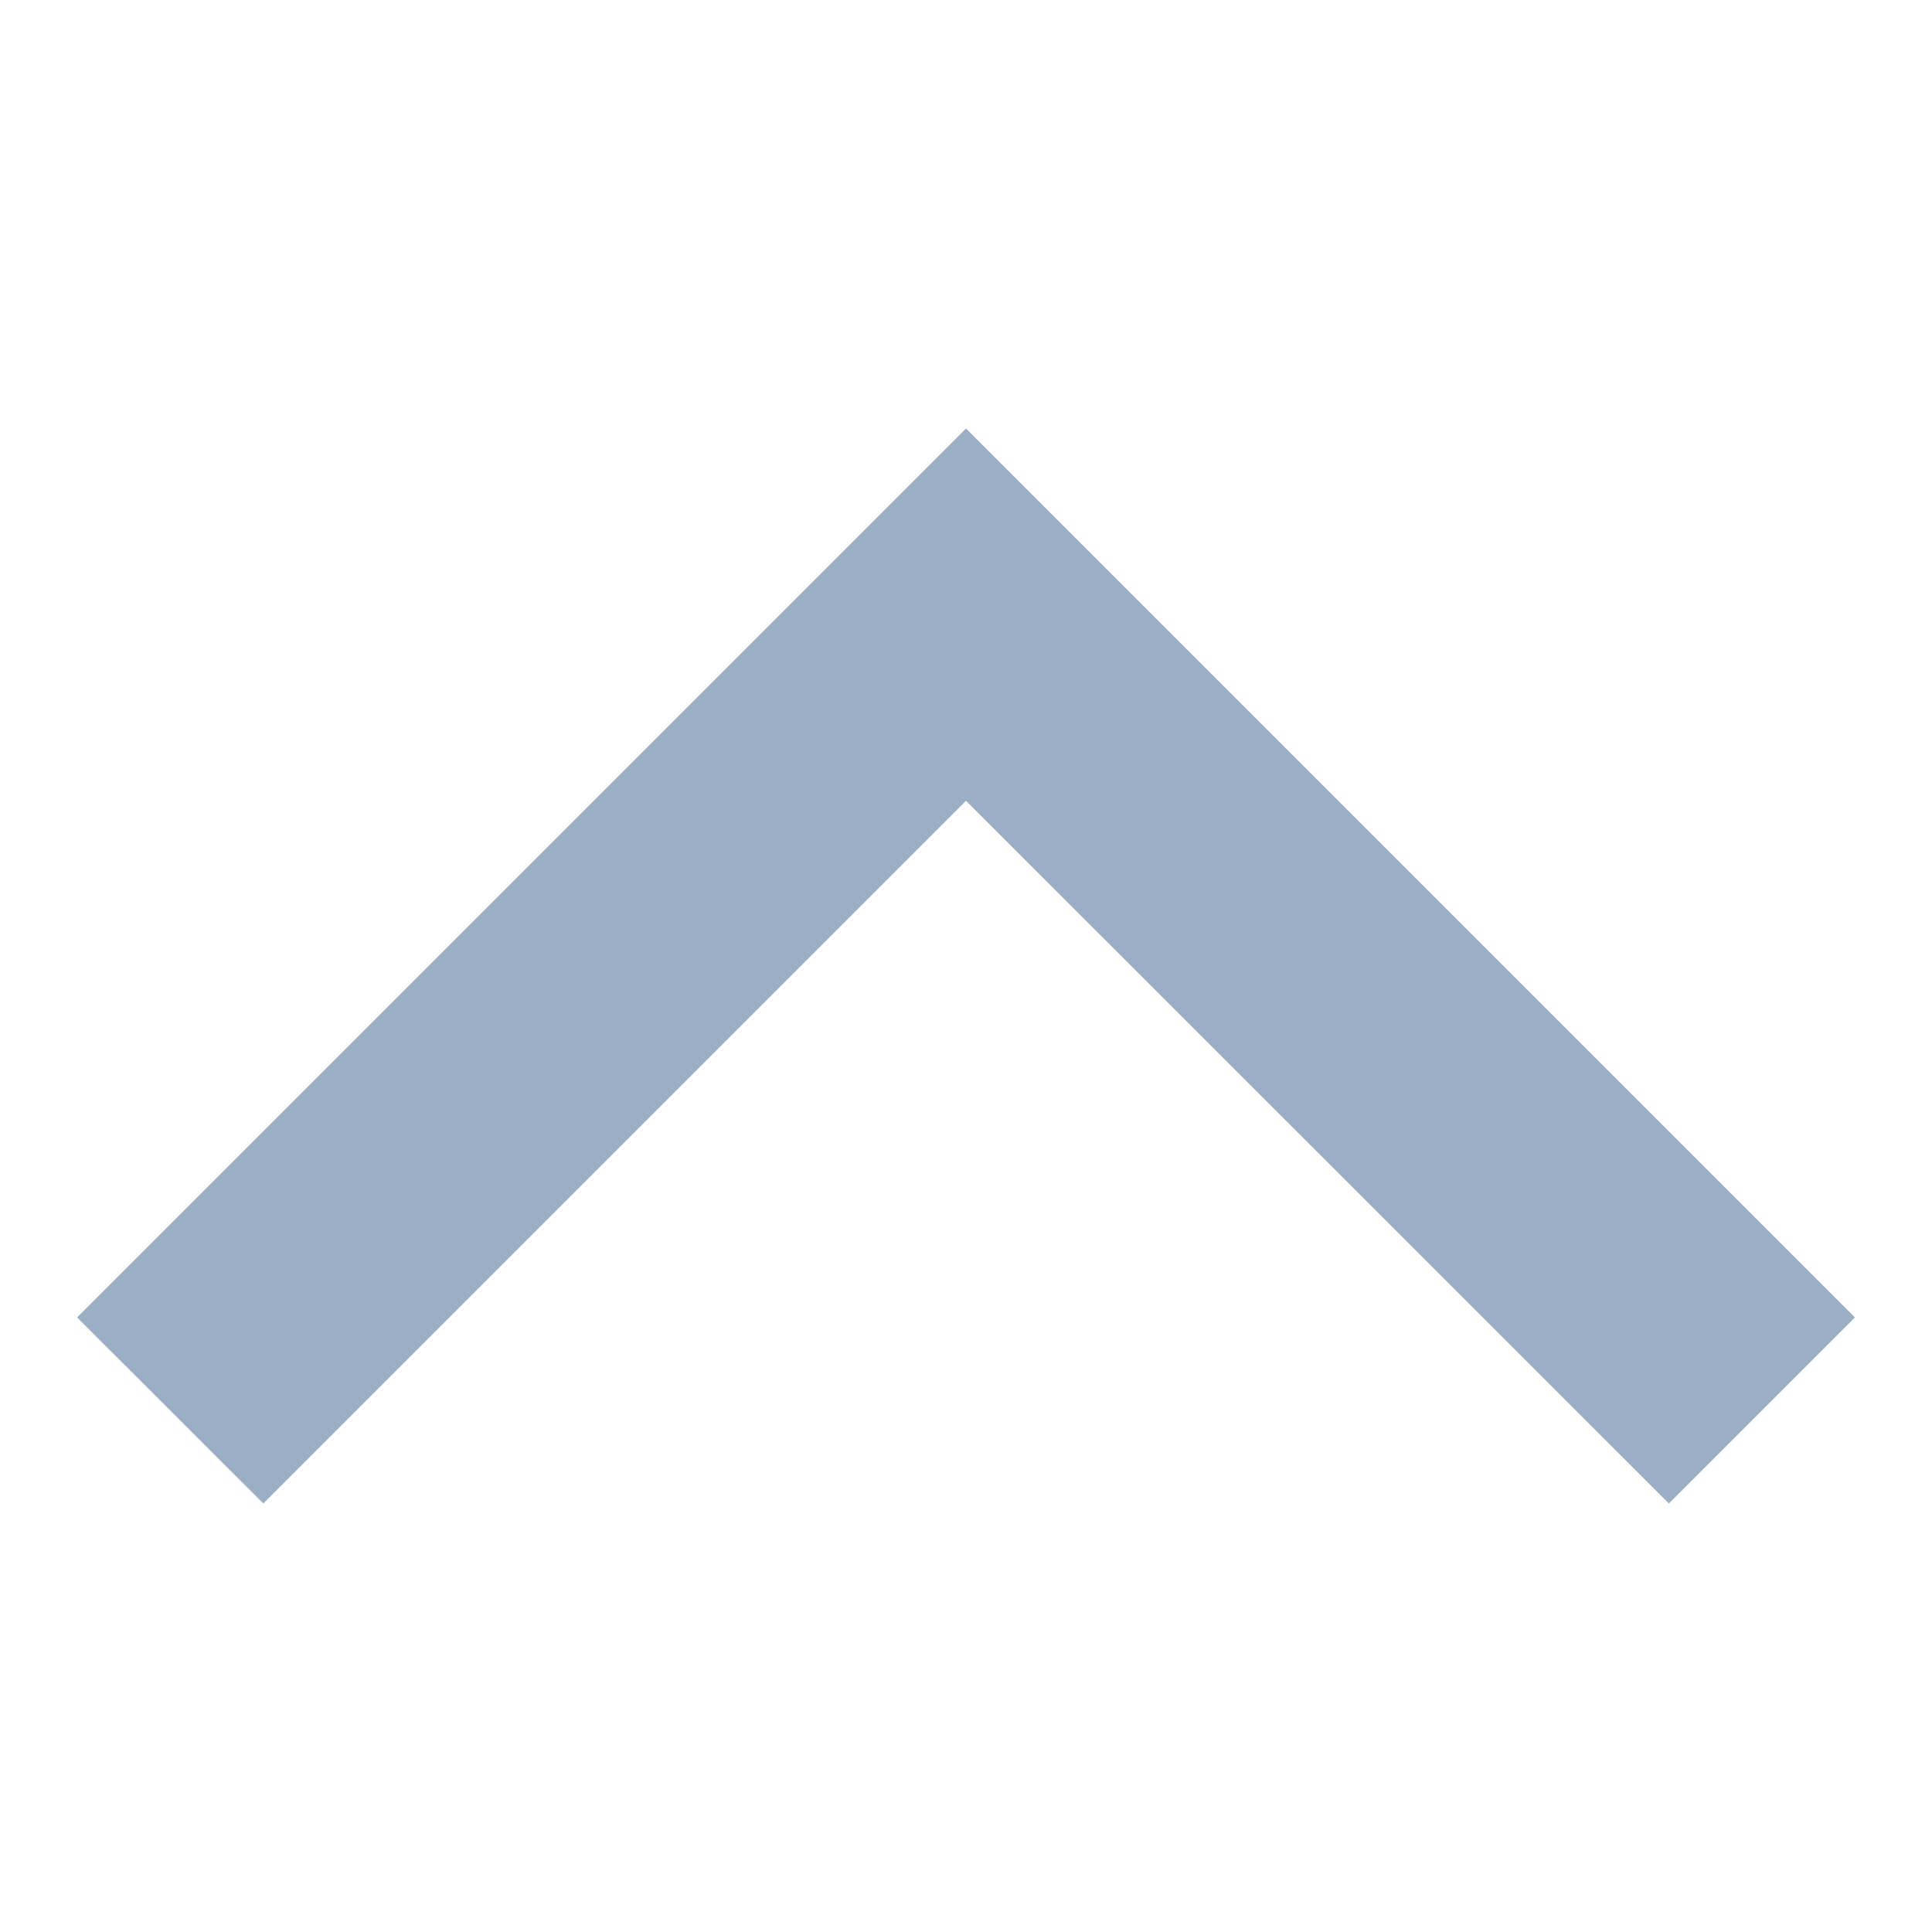 <svg width="10" height="10" viewBox="0 0 10 10" fill="none" xmlns="http://www.w3.org/2000/svg">
<path d="M5 2.218L9.601 6.819L8.638 7.782L5 4.145L1.363 7.782L0.399 6.819L5 2.218Z" fill="#9AAFC4"/>
</svg>
